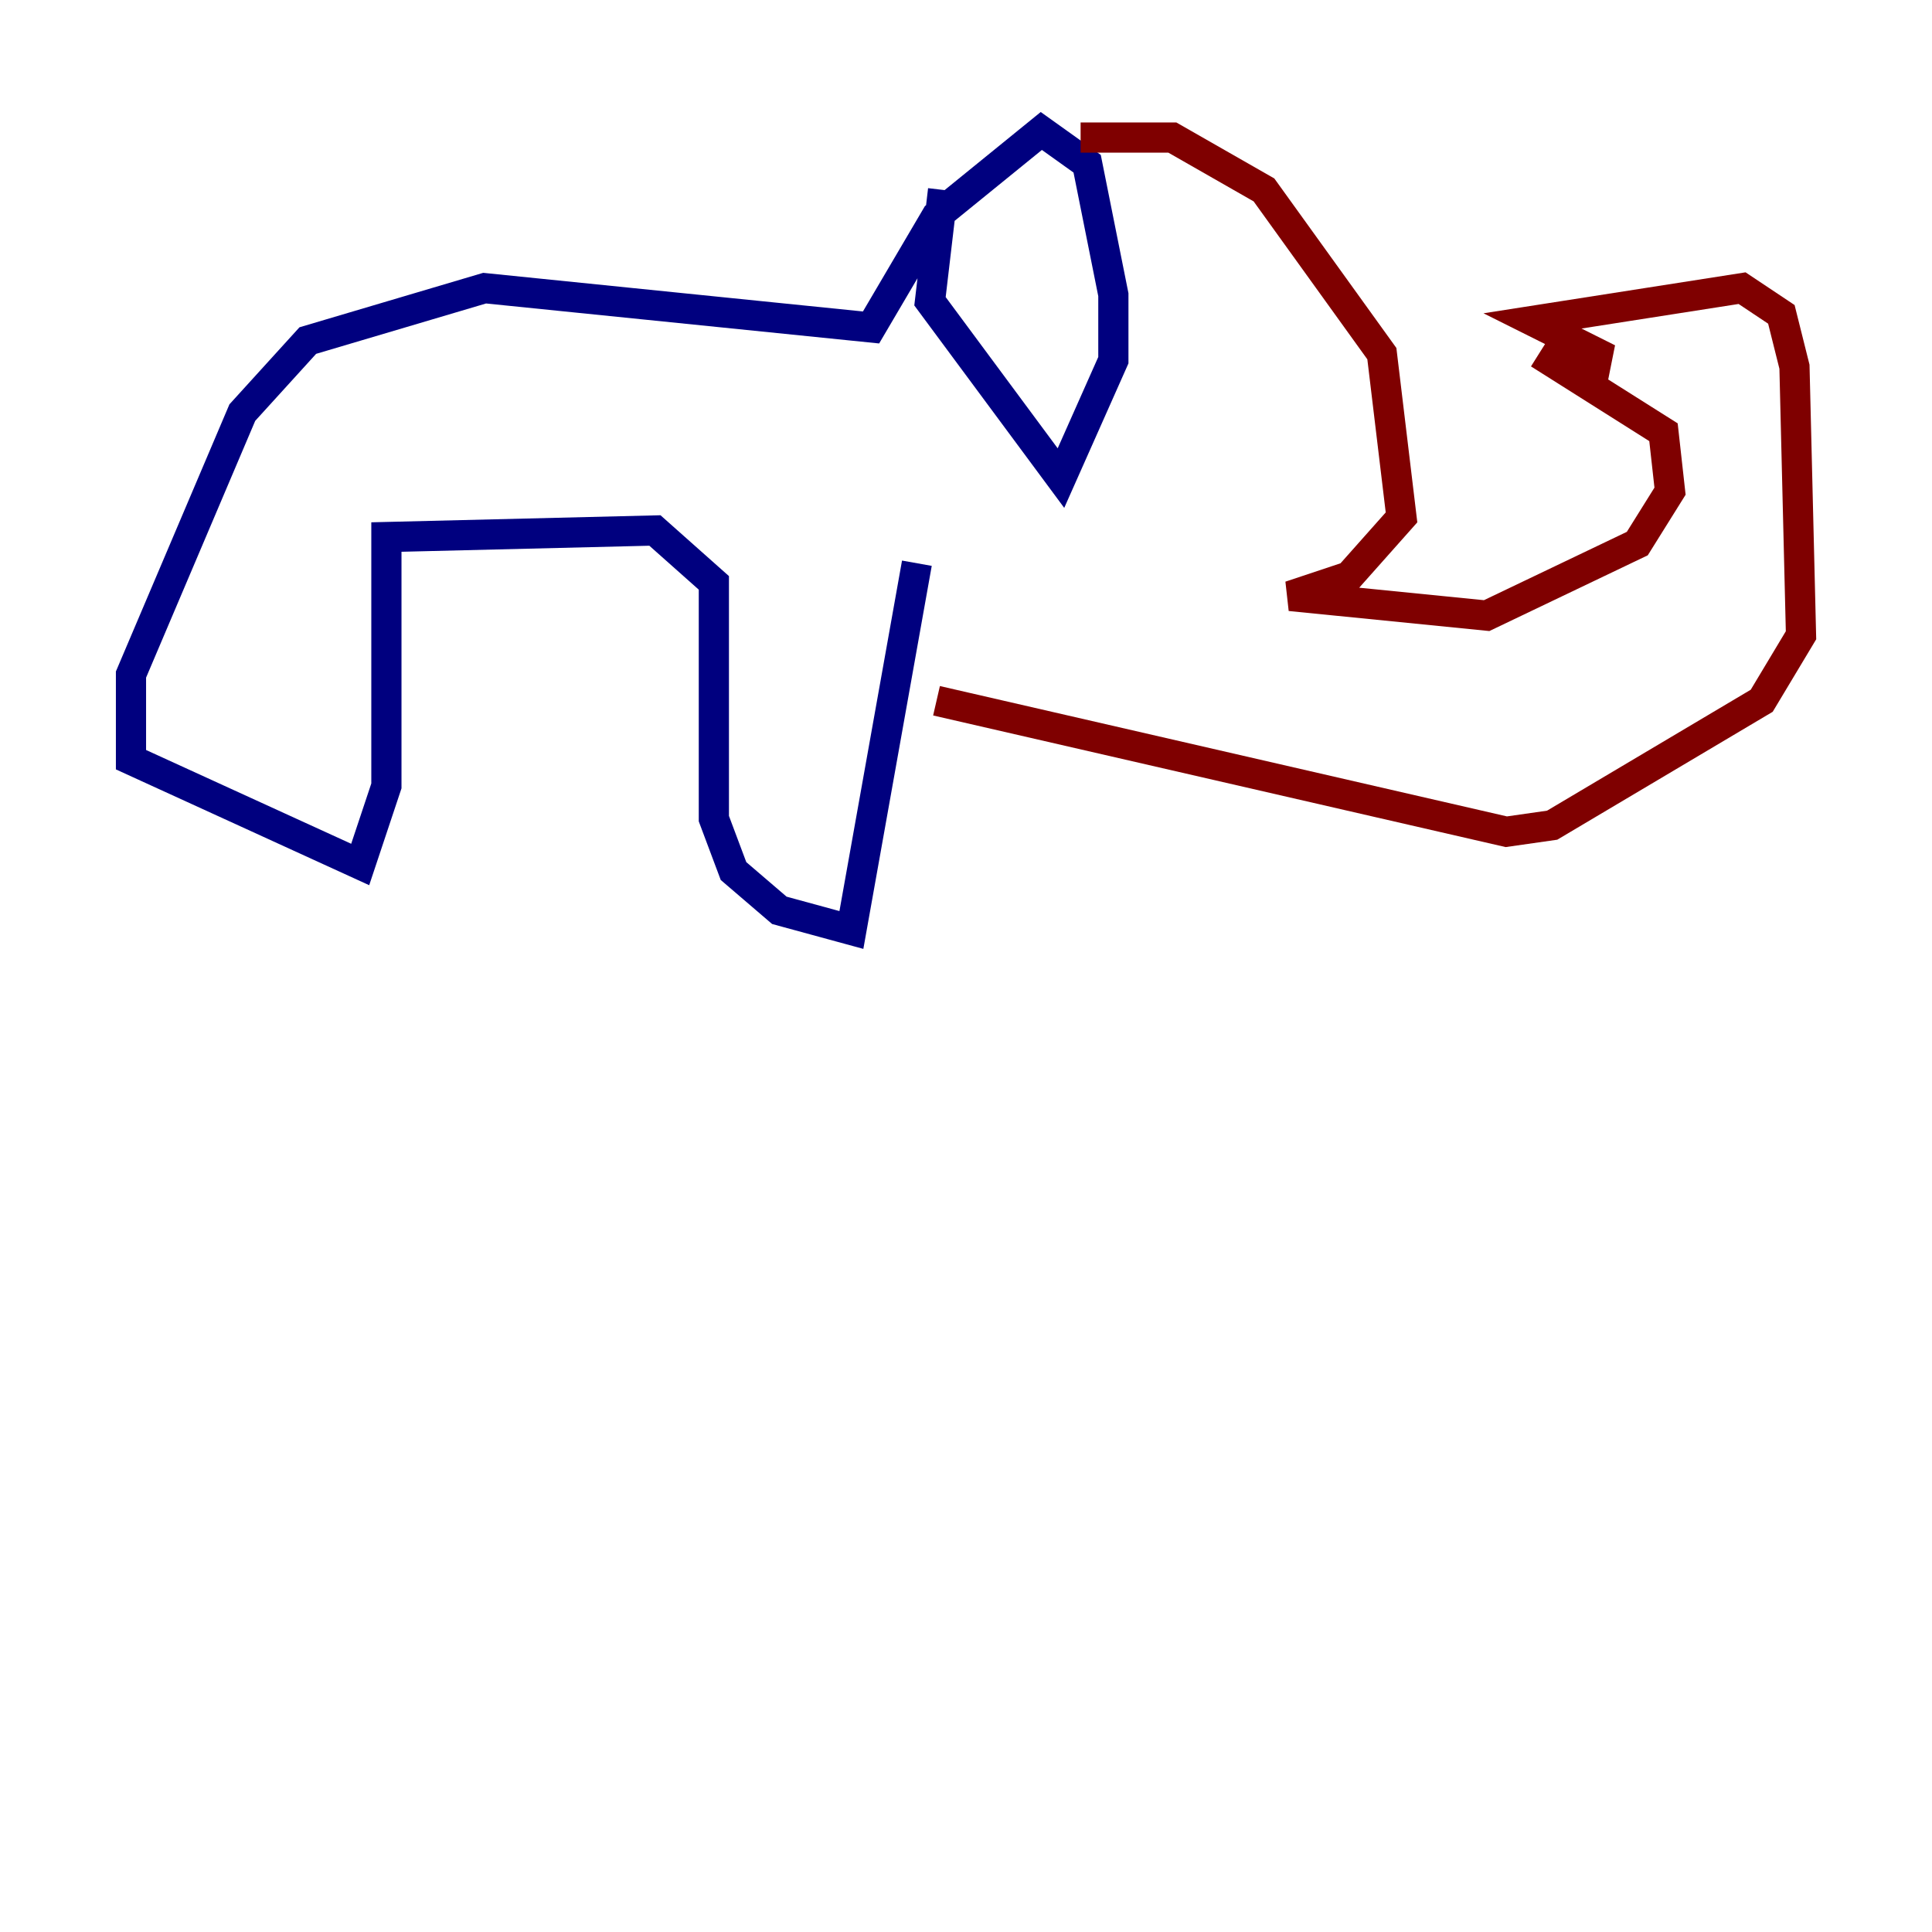 <?xml version="1.0" encoding="utf-8" ?>
<svg baseProfile="tiny" height="128" version="1.2" viewBox="0,0,128,128" width="128" xmlns="http://www.w3.org/2000/svg" xmlns:ev="http://www.w3.org/2001/xml-events" xmlns:xlink="http://www.w3.org/1999/xlink"><defs /><polyline fill="none" points="60.746,37.315 56.407,61.614 51.634,60.312 48.597,57.709 47.295,54.237 47.295,38.617 43.39,35.146 25.6,35.58 25.6,52.068 23.864,57.275 8.678,50.332 8.678,44.691 16.054,27.336 20.393,22.563 32.108,19.091 57.709,21.695 62.047,14.319 68.99,8.678 72.027,10.848 73.763,19.525 73.763,23.864 70.291,31.675 61.614,19.959 62.481,12.583" stroke="#00007f" stroke-width="2" /><polyline fill="none" points="71.593,9.112 77.668,9.112 83.742,12.583 91.552,23.43 92.854,34.278 89.383,38.183 85.478,39.485 98.495,40.786 108.475,36.014 110.644,32.542 110.21,28.637 101.966,23.43 105.437,25.6 105.871,23.43 101.532,21.261 115.417,19.091 118.02,20.827 118.888,24.298 119.322,42.088 116.719,46.427 102.834,54.671 99.797,55.105 62.047,46.427" stroke="#7f0000" stroke-width="2" /></svg>